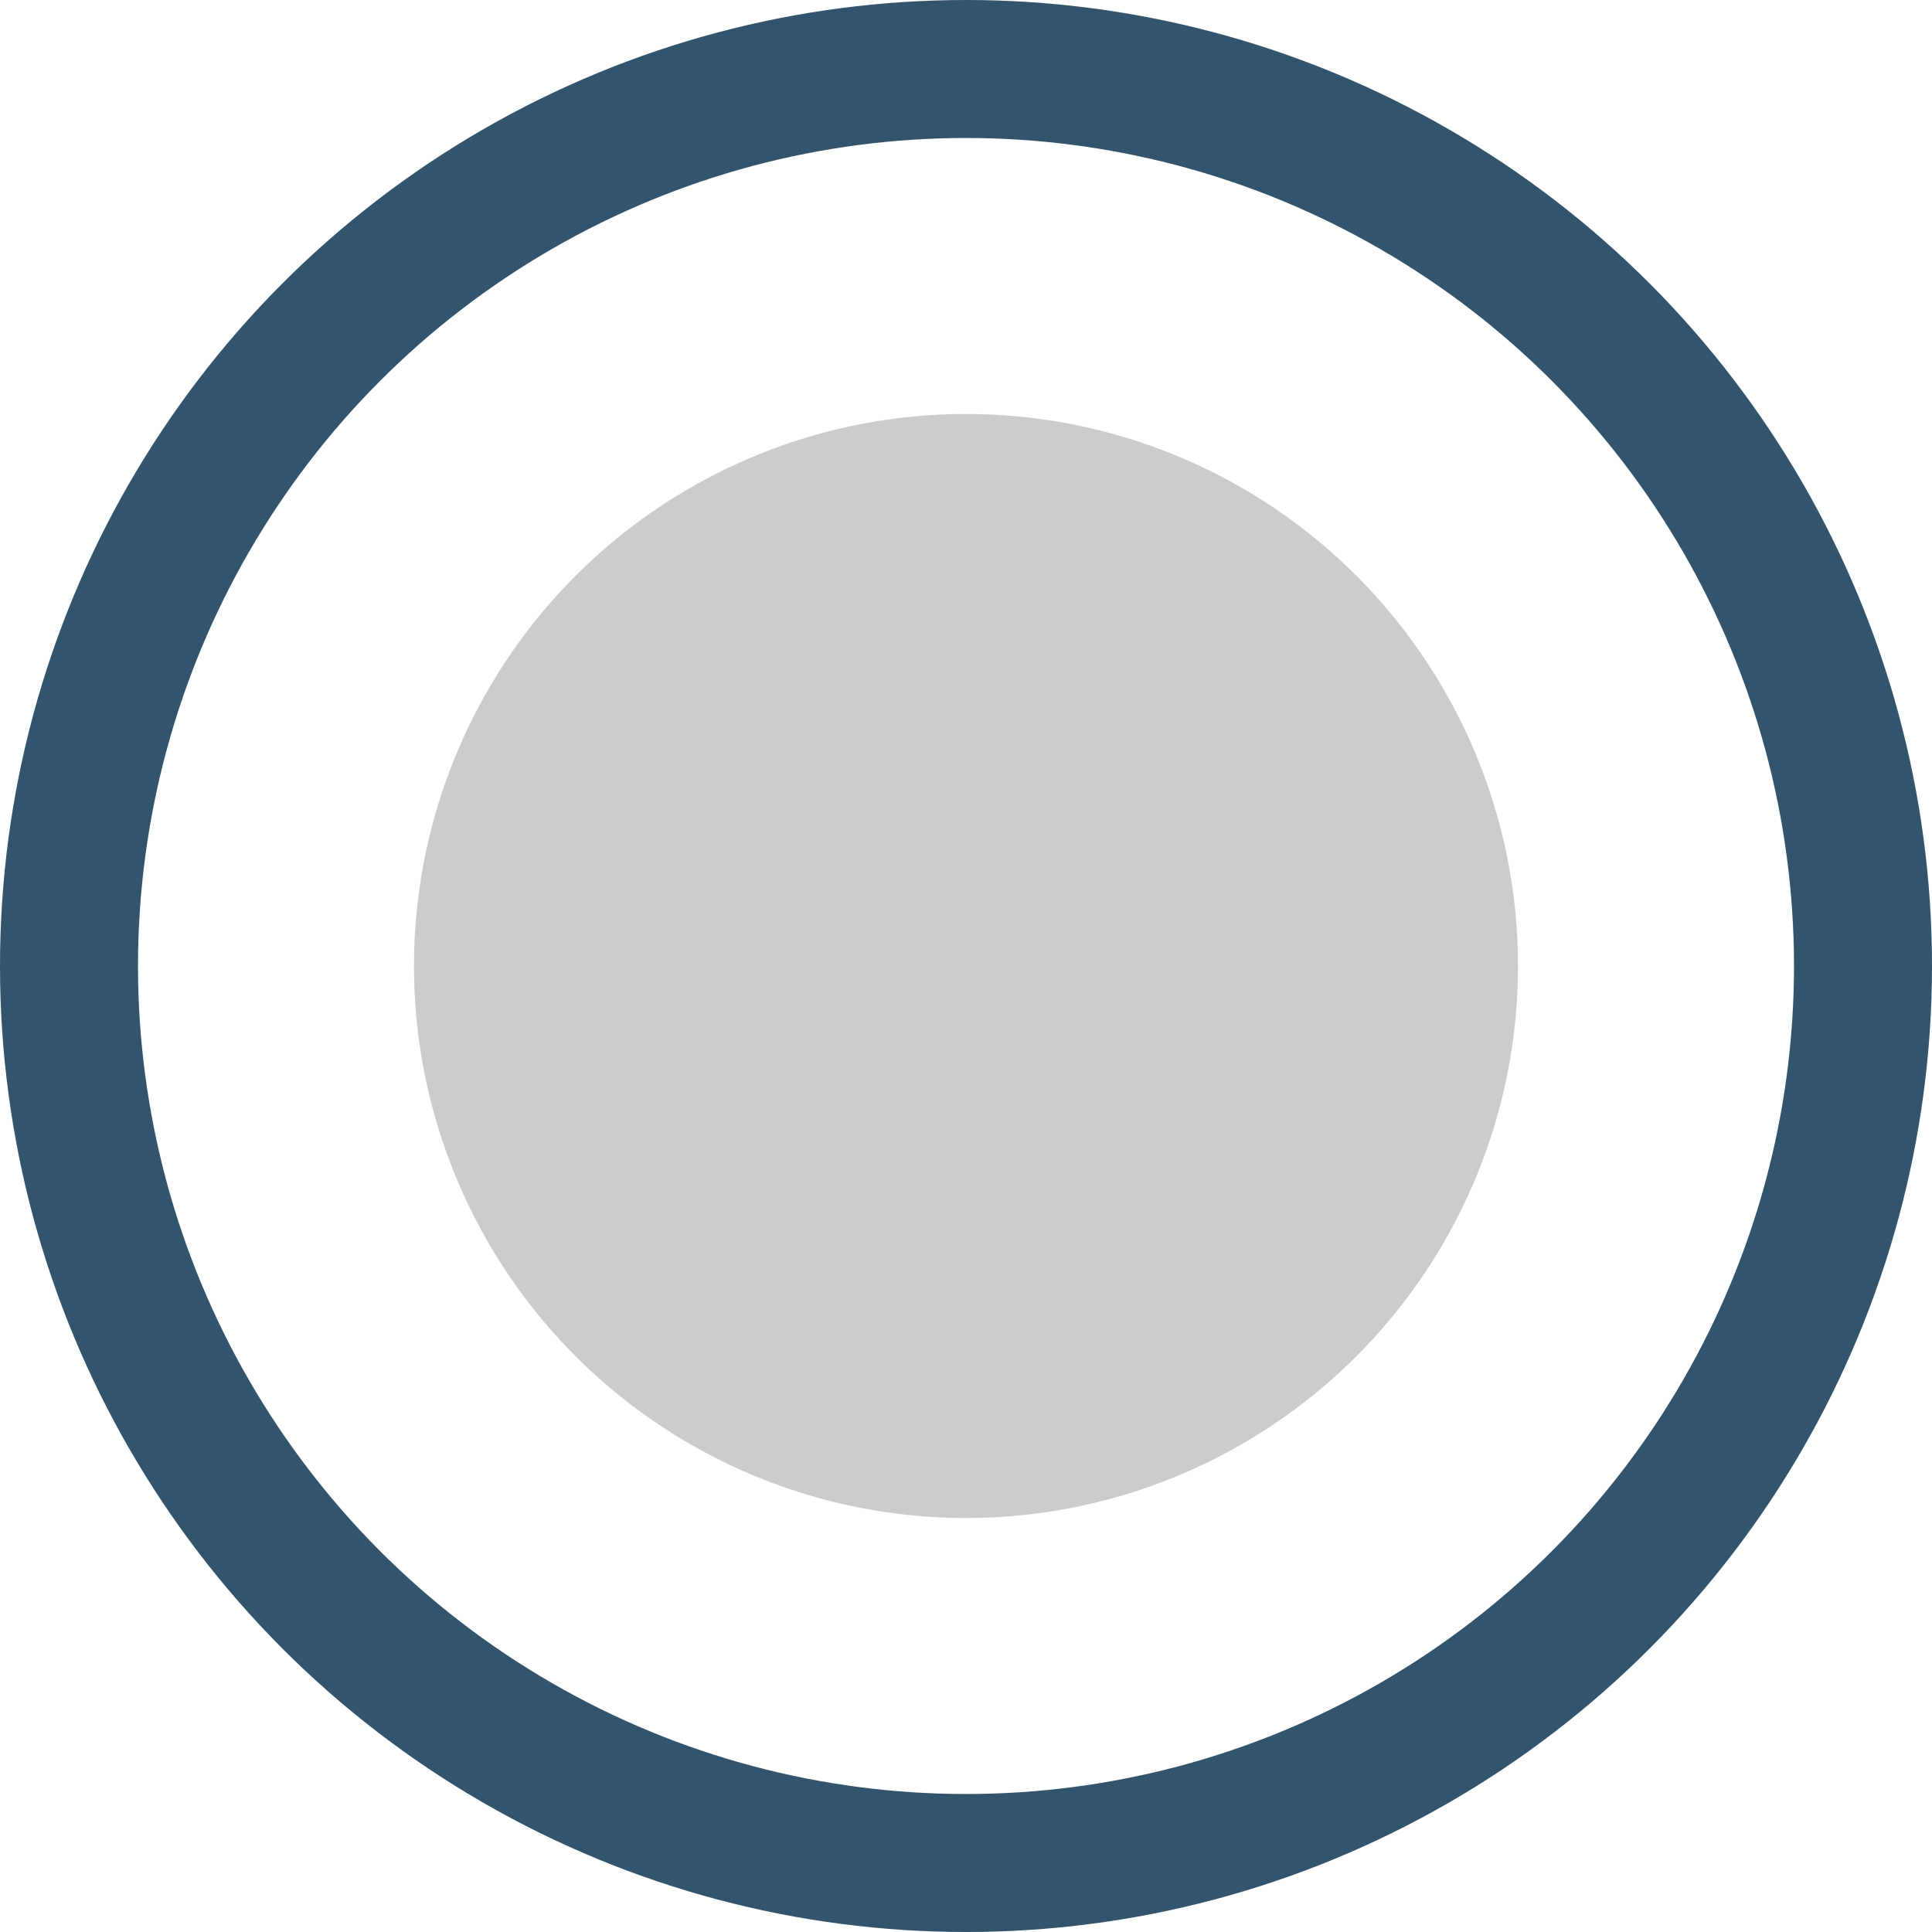 <svg width="14" height="14" viewBox="0 0 14 14" fill="none" xmlns="http://www.w3.org/2000/svg">
<circle opacity="0.2" cx="7" cy="7" r="4" fill="black"/>
<circle cx="7" cy="7" r="6.5" stroke="#32546D"/>
</svg>
